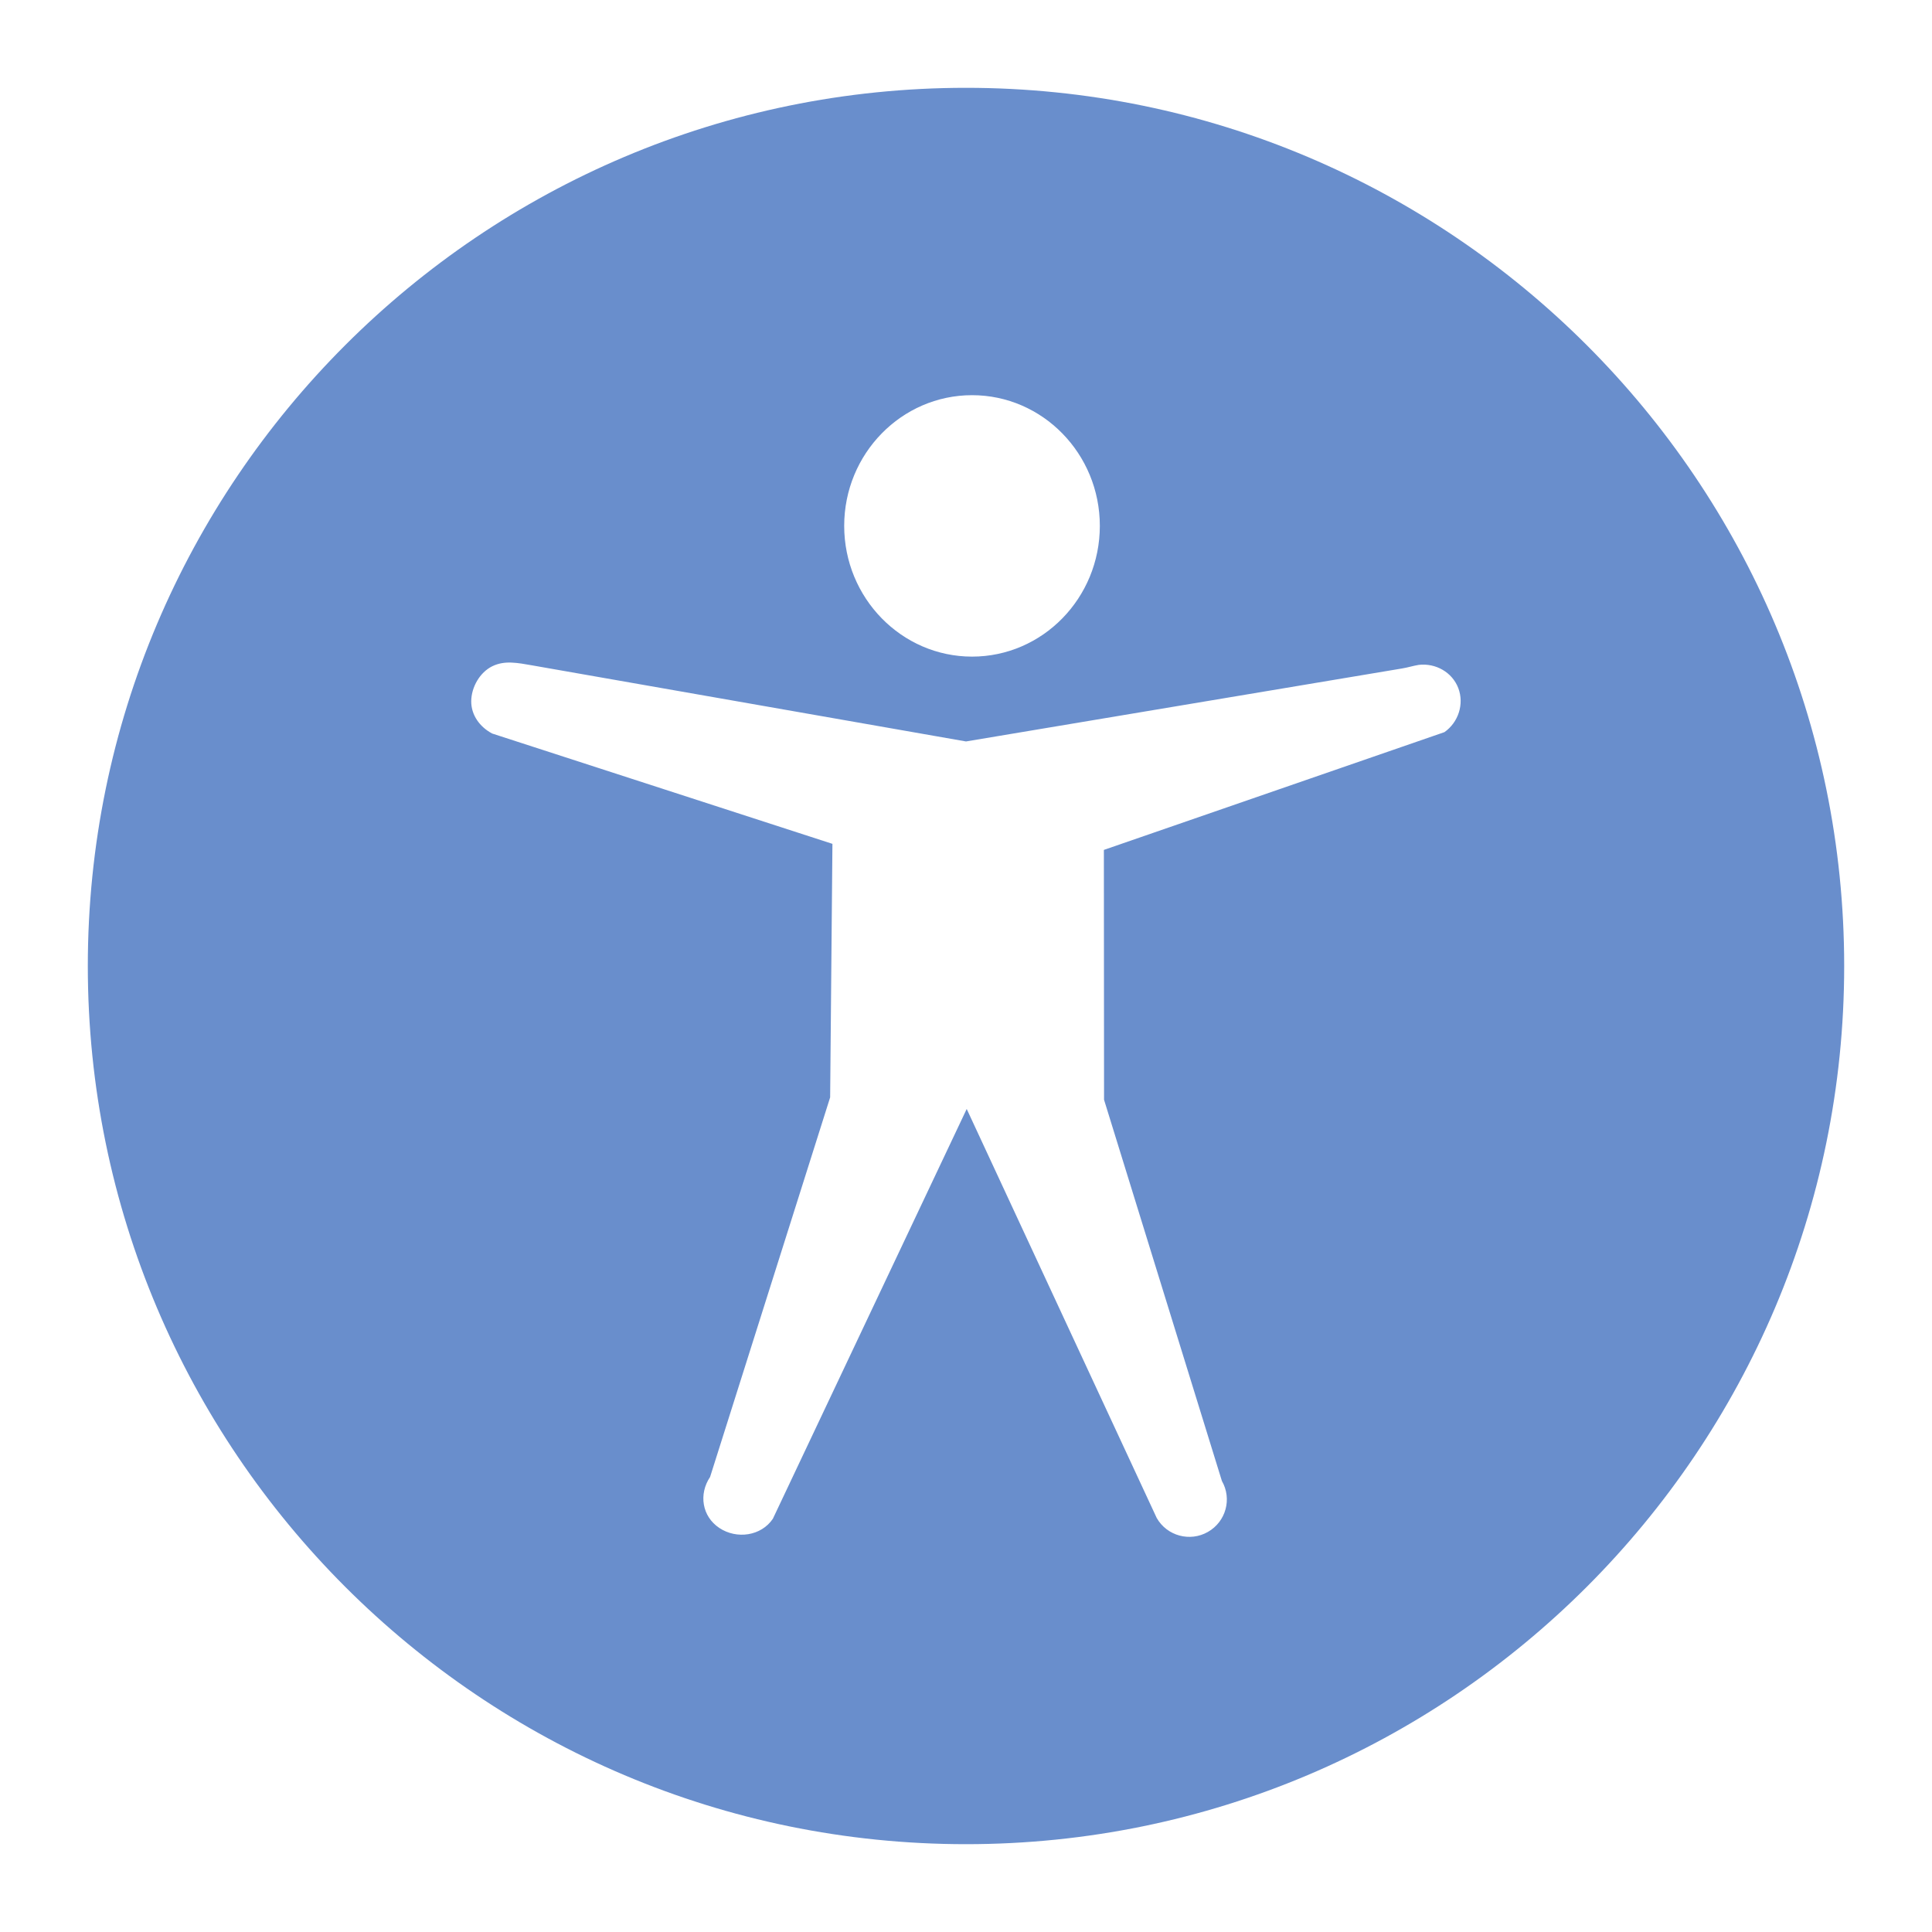 <?xml version="1.0" encoding="UTF-8" standalone="no"?>
<!-- Created with Inkscape (http://www.inkscape.org/) -->

<svg
   xmlns:dc="http://purl.org/dc/elements/1.1/"
   xmlns:cc="http://creativecommons.org/ns#"
   xmlns:rdf="http://www.w3.org/1999/02/22-rdf-syntax-ns#"
   xmlns:svg="http://www.w3.org/2000/svg"
   xmlns="http://www.w3.org/2000/svg"
   xmlns:sodipodi="http://sodipodi.sourceforge.net/DTD/sodipodi-0.dtd"
   xmlns:inkscape="http://www.inkscape.org/namespaces/inkscape"
   version="1.0"
   width="22"
   height="22"
   id="svg3366"
   inkscape:version="0.91 r"
   sodipodi:docname="preferences-desktop-accessibility.svg">
  <sodipodi:namedview
     pagecolor="#ffffff"
     bordercolor="#666666"
     borderopacity="1"
     objecttolerance="10"
     gridtolerance="10"
     guidetolerance="10"
     inkscape:pageopacity="0"
     inkscape:pageshadow="2"
     inkscape:window-width="1920"
     inkscape:window-height="1056"
     id="namedview28"
     showgrid="true"
     inkscape:zoom="11.313709"
     inkscape:cx="-7.665872"
     inkscape:cy="13.036372"
     inkscape:window-x="0"
     inkscape:window-y="24"
     inkscape:window-maximized="1"
     inkscape:current-layer="svg3366">
    <inkscape:grid
       type="xygrid"
       id="grid4158" />
  </sodipodi:namedview>
  <defs
     id="defs3368" />
  <path
     style="fill:#698ecc;fill-opacity:1;stroke:none;stroke-width:1.004;stroke-linecap:round;stroke-linejoin:round;stroke-miterlimit:4;stroke-dasharray:none;stroke-dashoffset:0;stroke-opacity:1"
     d="M 11,1 C 5.482,1 1,5.482 1,11 1,16.518 5.482,21 11,21 16.518,21 21,16.518 21,11 21,5.482 16.518,1 11,1 Z m 0.069,3.5 c 0.803,0 1.455,0.667 1.455,1.488 0,0.822 -0.652,1.489 -1.455,1.489 -0.803,0 -1.456,-0.668 -1.456,-1.489 C 9.613,5.167 10.266,4.5 11.069,4.5 Z M 5.825,7.545 C 5.9,7.548 5.977,7.562 6.056,7.576 L 11,8.443 15.965,7.612 c 0.067,-0.011 0.124,-0.03 0.191,-0.041 0.193,-0.022 0.381,0.084 0.45,0.265 0.069,0.181 5.5e-4,0.39 -0.158,0.501 l -3.878,1.341 0.002,2.845 1.342,4.341 c 0.117,0.204 0.046,0.463 -0.159,0.58 -0.205,0.117 -0.466,0.046 -0.583,-0.158 L 11.008,12.628 8.801,17.294 C 8.669,17.491 8.389,17.531 8.191,17.399 7.994,17.268 7.954,17.015 8.086,16.818 L 9.453,12.496 9.479,9.609 5.605,8.353 C 5.464,8.279 5.364,8.142 5.366,7.983 5.368,7.825 5.463,7.657 5.605,7.587 c 0.071,-0.035 0.145,-0.045 0.22,-0.042 z"
     id="path2555"
     inkscape:connector-curvature="0" />
</svg>
